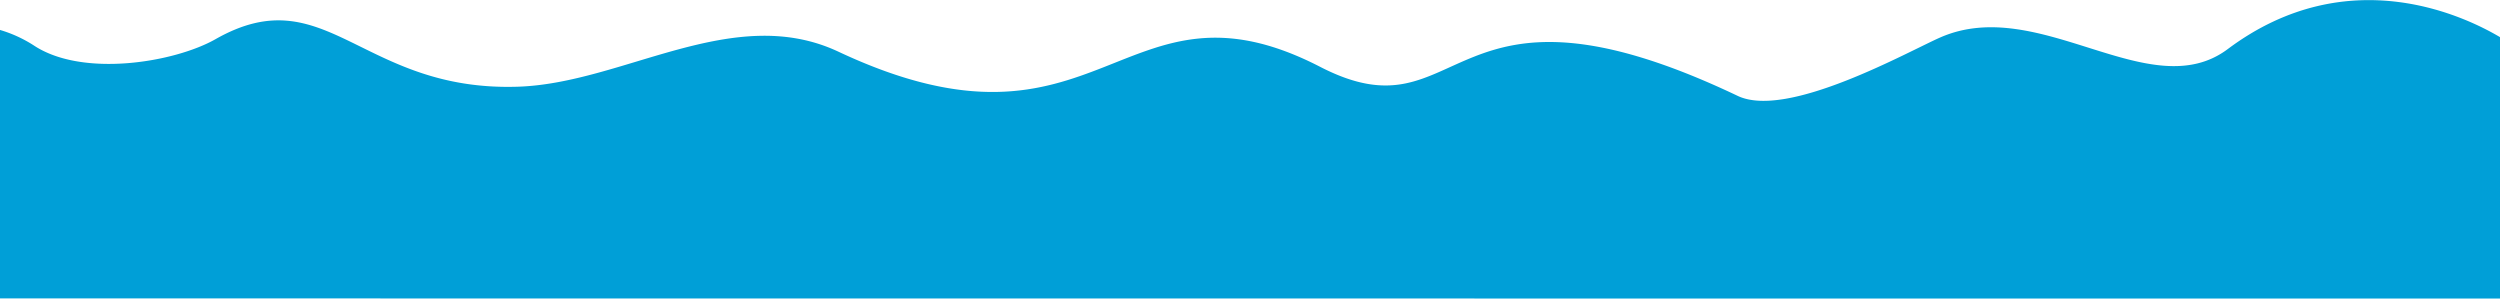 <svg id="Layer_1" data-name="Layer 1" xmlns="http://www.w3.org/2000/svg" viewBox="0 0 661.17 78.96"><defs><style>.cls-1{fill:#009fd7;fill-rule:evenodd;}</style></defs><title>ola4</title><path class="cls-1" d="M661.17,79.14V10c-8.45-5-39.84-20.9-72,3.16-20.6,15.4-49.77-14.55-76-3.09-8.57,3.75-40.43,21.73-53.6,15.47-77.89-37.06-71.83,12.21-110.42-7.68-52.7-27.16-57.59,28.77-127.39-4C193.94.78,164.93,22.2,137,23.11,95.48,24.47,86.29-6.11,57,10.54c-10.76,6.11-35.1,10.25-48.07,1.65A34.52,34.52,0,0,0,0,8.1v71Z" transform="translate(0 -0.18)"/></svg>
